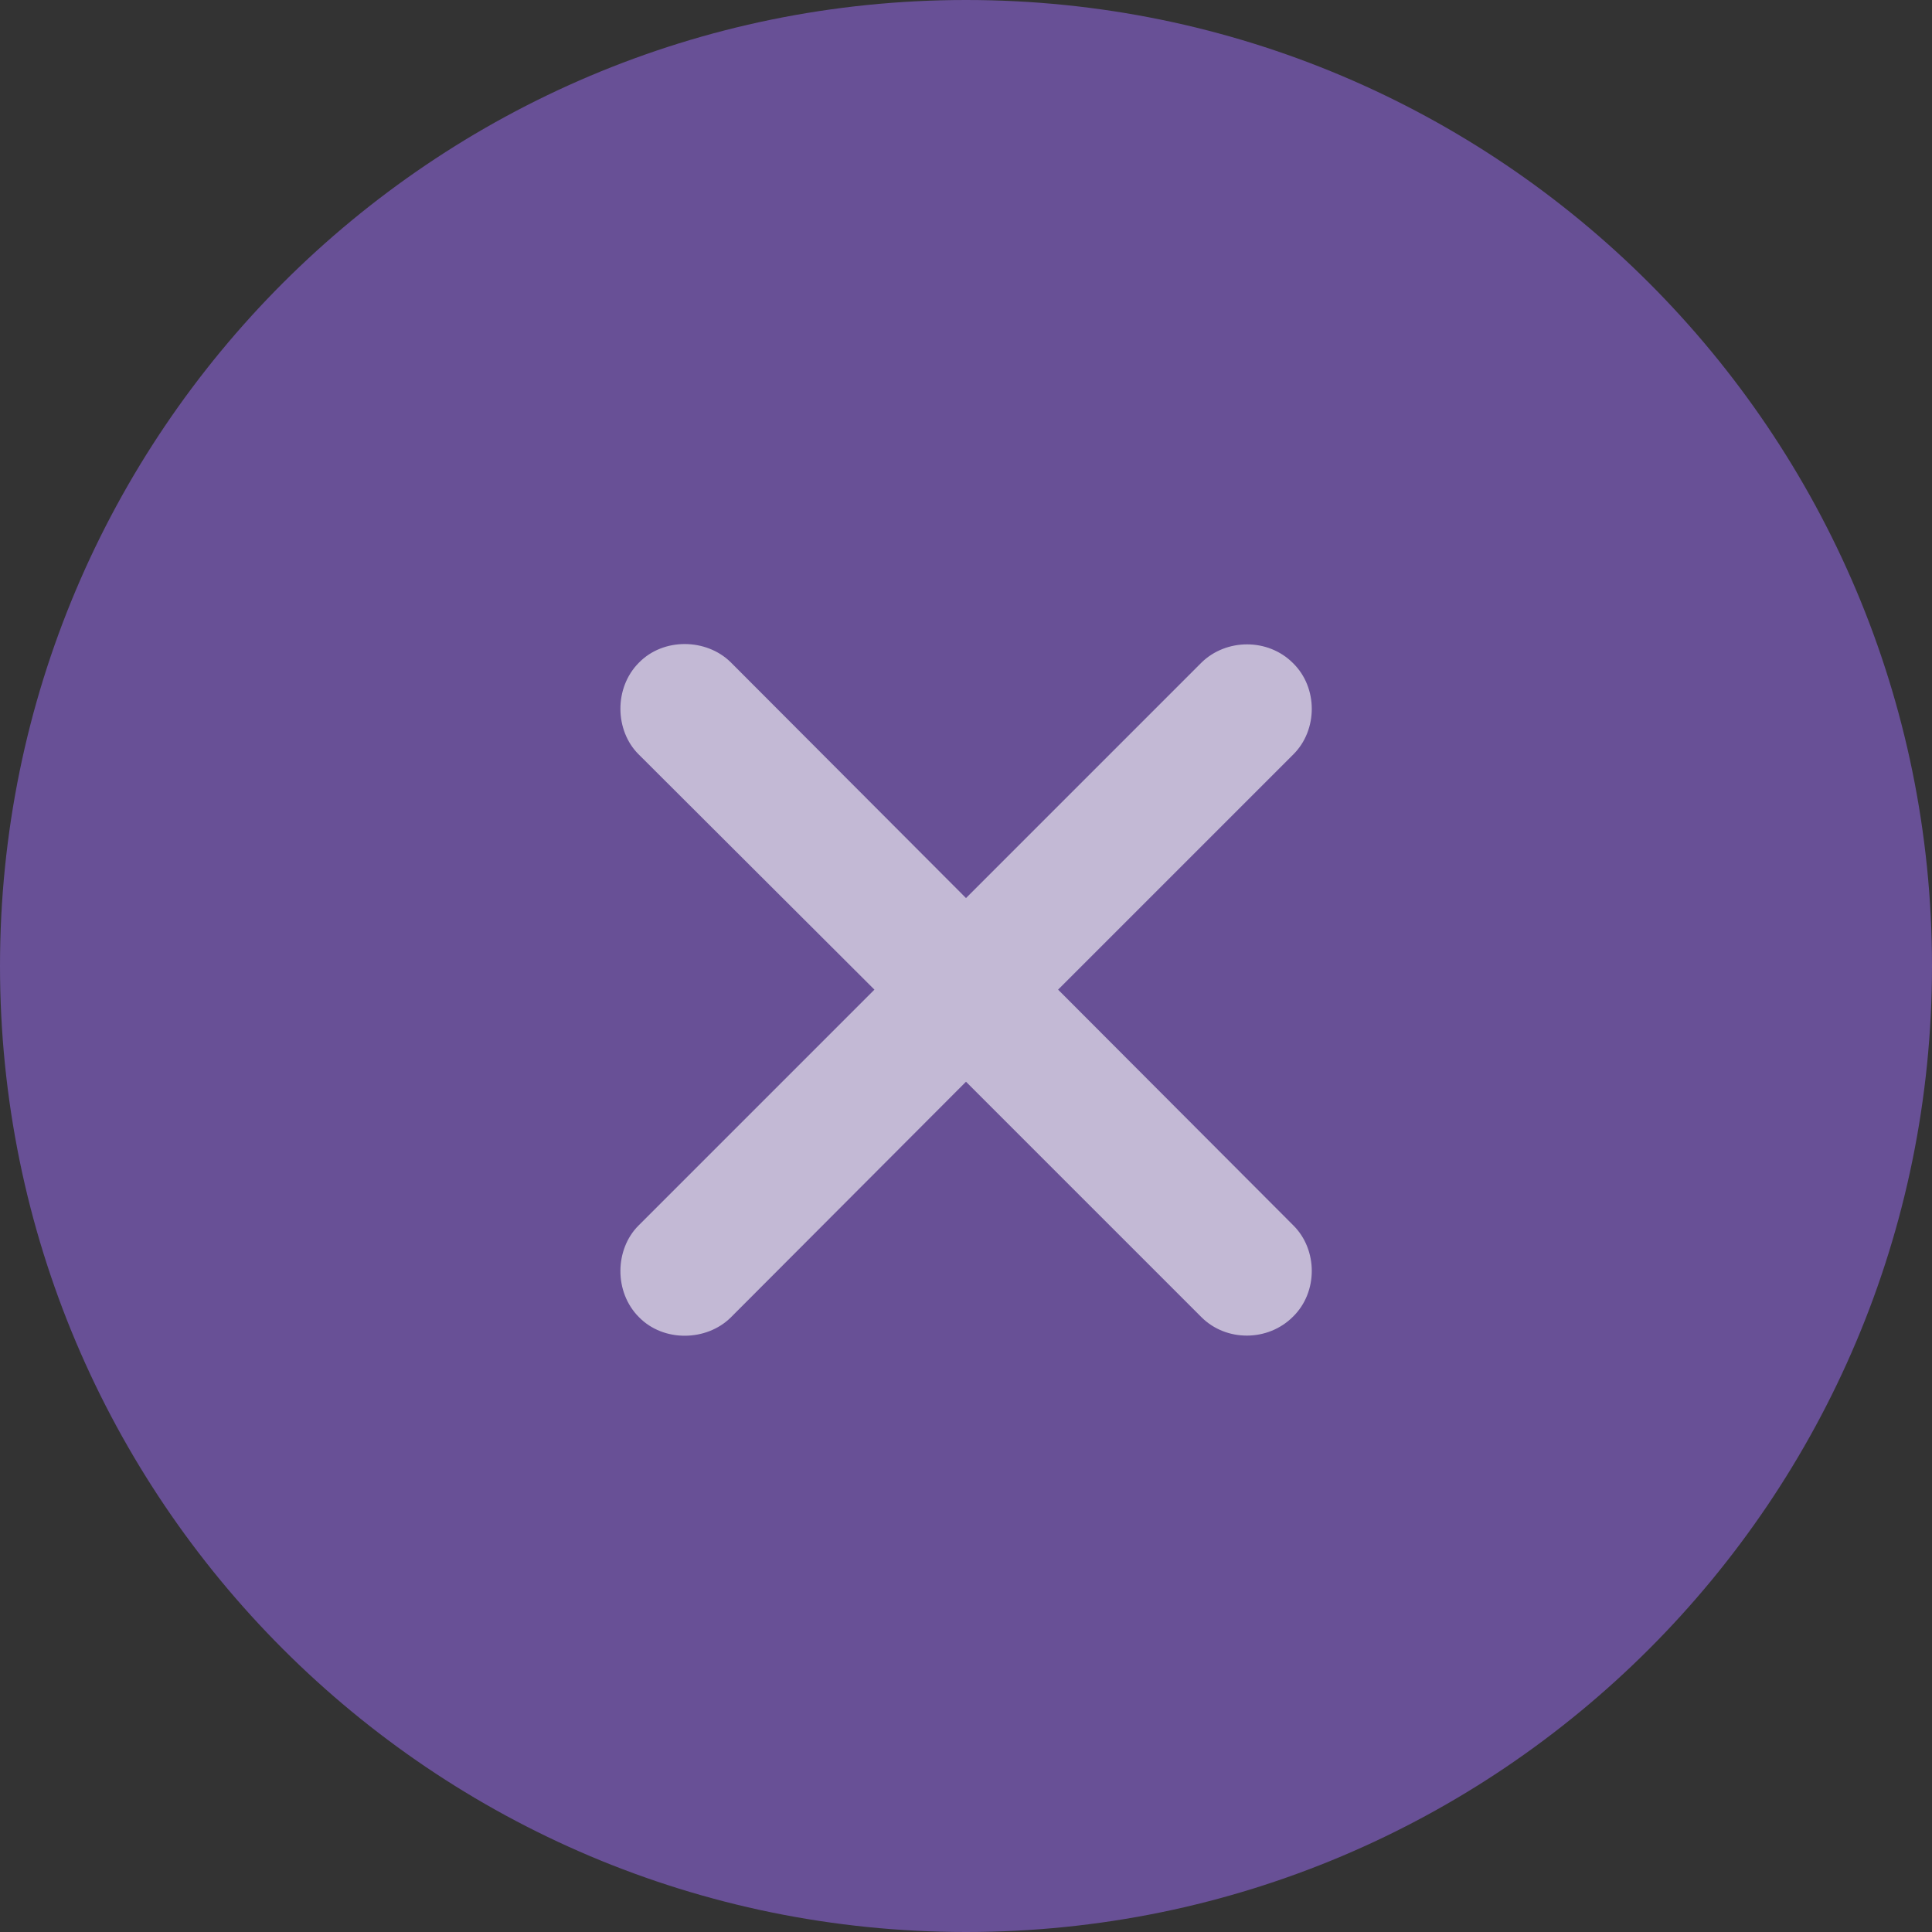 <svg width="30" height="30" viewBox="0 0 30 30" fill="none" xmlns="http://www.w3.org/2000/svg">
<rect x="0" y="0" width="30" height="30" fill="#333333" stroke="none"/>
<path fill-rule="evenodd" clip-rule="evenodd" d="M15 30C23.284 30 30 23.284 30 15C30 6.716 23.284 0 15 0C6.716 0 0 6.716 0 15C0 23.284 6.716 30 15 30Z" fill="#685096"/>
<path d="M9.922 20.453C10.305 20.844 10.969 20.828 11.344 20.461L15 16.797L18.656 20.453C19.039 20.836 19.688 20.836 20.078 20.445C20.469 20.062 20.461 19.406 20.086 19.031L16.43 15.367L20.086 11.711C20.461 11.336 20.469 10.68 20.078 10.297C19.688 9.906 19.039 9.914 18.656 10.289L15 13.945L11.344 10.281C10.969 9.914 10.305 9.898 9.922 10.289C9.531 10.68 9.547 11.344 9.914 11.711L13.578 15.367L9.914 19.031C9.547 19.398 9.531 20.062 9.922 20.453Z" fill="white" fill-opacity="0.6"/>
</svg>
